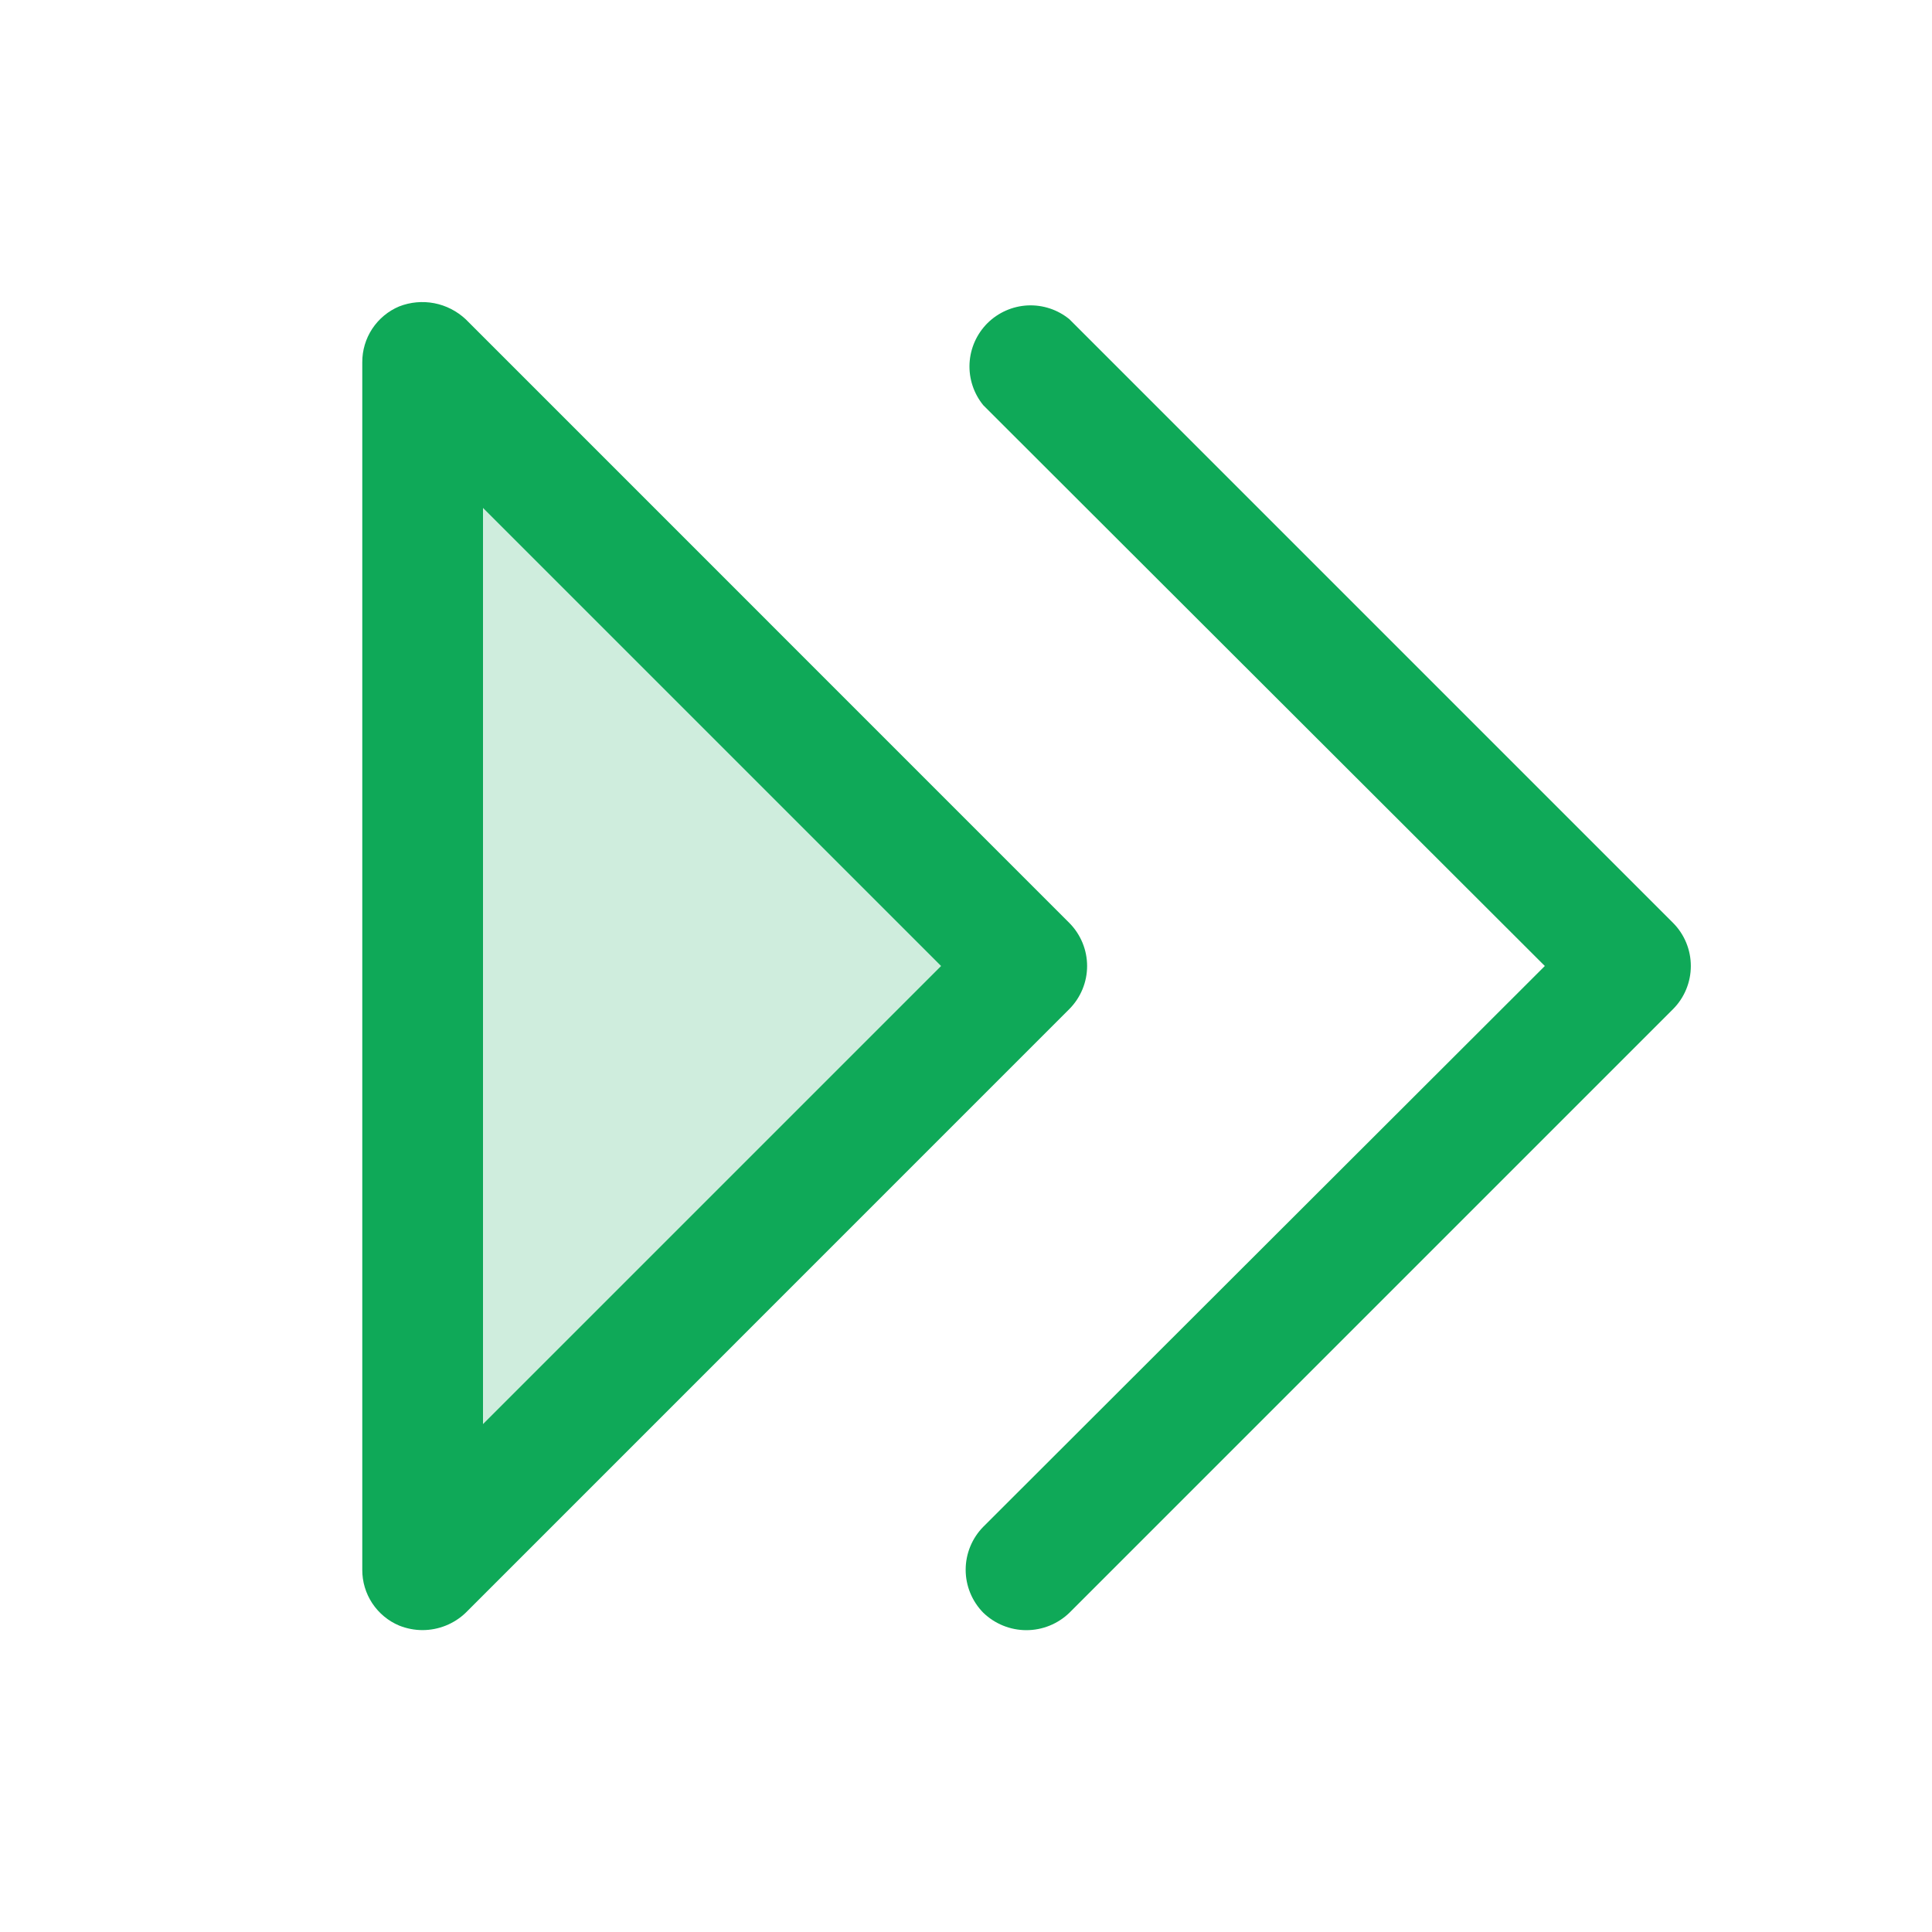 <svg width="35" height="35" viewBox="0 0 35 35" fill="none" xmlns="http://www.w3.org/2000/svg">
<path opacity="0.2" d="M7.656 6.562L18.594 17.5L7.656 28.438V6.562Z" fill="#0FA958"/>
<path d="M19.373 16.721L8.436 5.783C8.277 5.635 8.08 5.534 7.868 5.493C7.655 5.452 7.434 5.472 7.232 5.551C7.033 5.634 6.864 5.775 6.744 5.955C6.625 6.135 6.562 6.347 6.563 6.563V28.438C6.562 28.654 6.625 28.865 6.744 29.045C6.864 29.225 7.033 29.366 7.232 29.449C7.367 29.503 7.511 29.531 7.656 29.531C7.947 29.53 8.226 29.418 8.436 29.217L19.373 18.279C19.578 18.072 19.694 17.792 19.694 17.5C19.694 17.208 19.578 16.928 19.373 16.721ZM8.75 25.799V9.201L17.049 17.5L8.75 25.799Z" fill="#0FA958"/>
<path d="M30.311 16.721L19.373 5.783C19.161 5.609 18.891 5.52 18.616 5.533C18.342 5.547 18.082 5.662 17.887 5.856C17.693 6.051 17.578 6.31 17.564 6.585C17.551 6.86 17.64 7.129 17.814 7.342L27.986 17.5L17.814 27.658C17.609 27.866 17.494 28.146 17.494 28.438C17.494 28.729 17.609 29.009 17.814 29.217C18.024 29.419 18.303 29.532 18.594 29.532C18.885 29.532 19.164 29.419 19.373 29.217L30.311 18.279C30.516 18.072 30.631 17.792 30.631 17.5C30.631 17.208 30.516 16.928 30.311 16.721Z" fill="#0FA958"/>
</svg>
